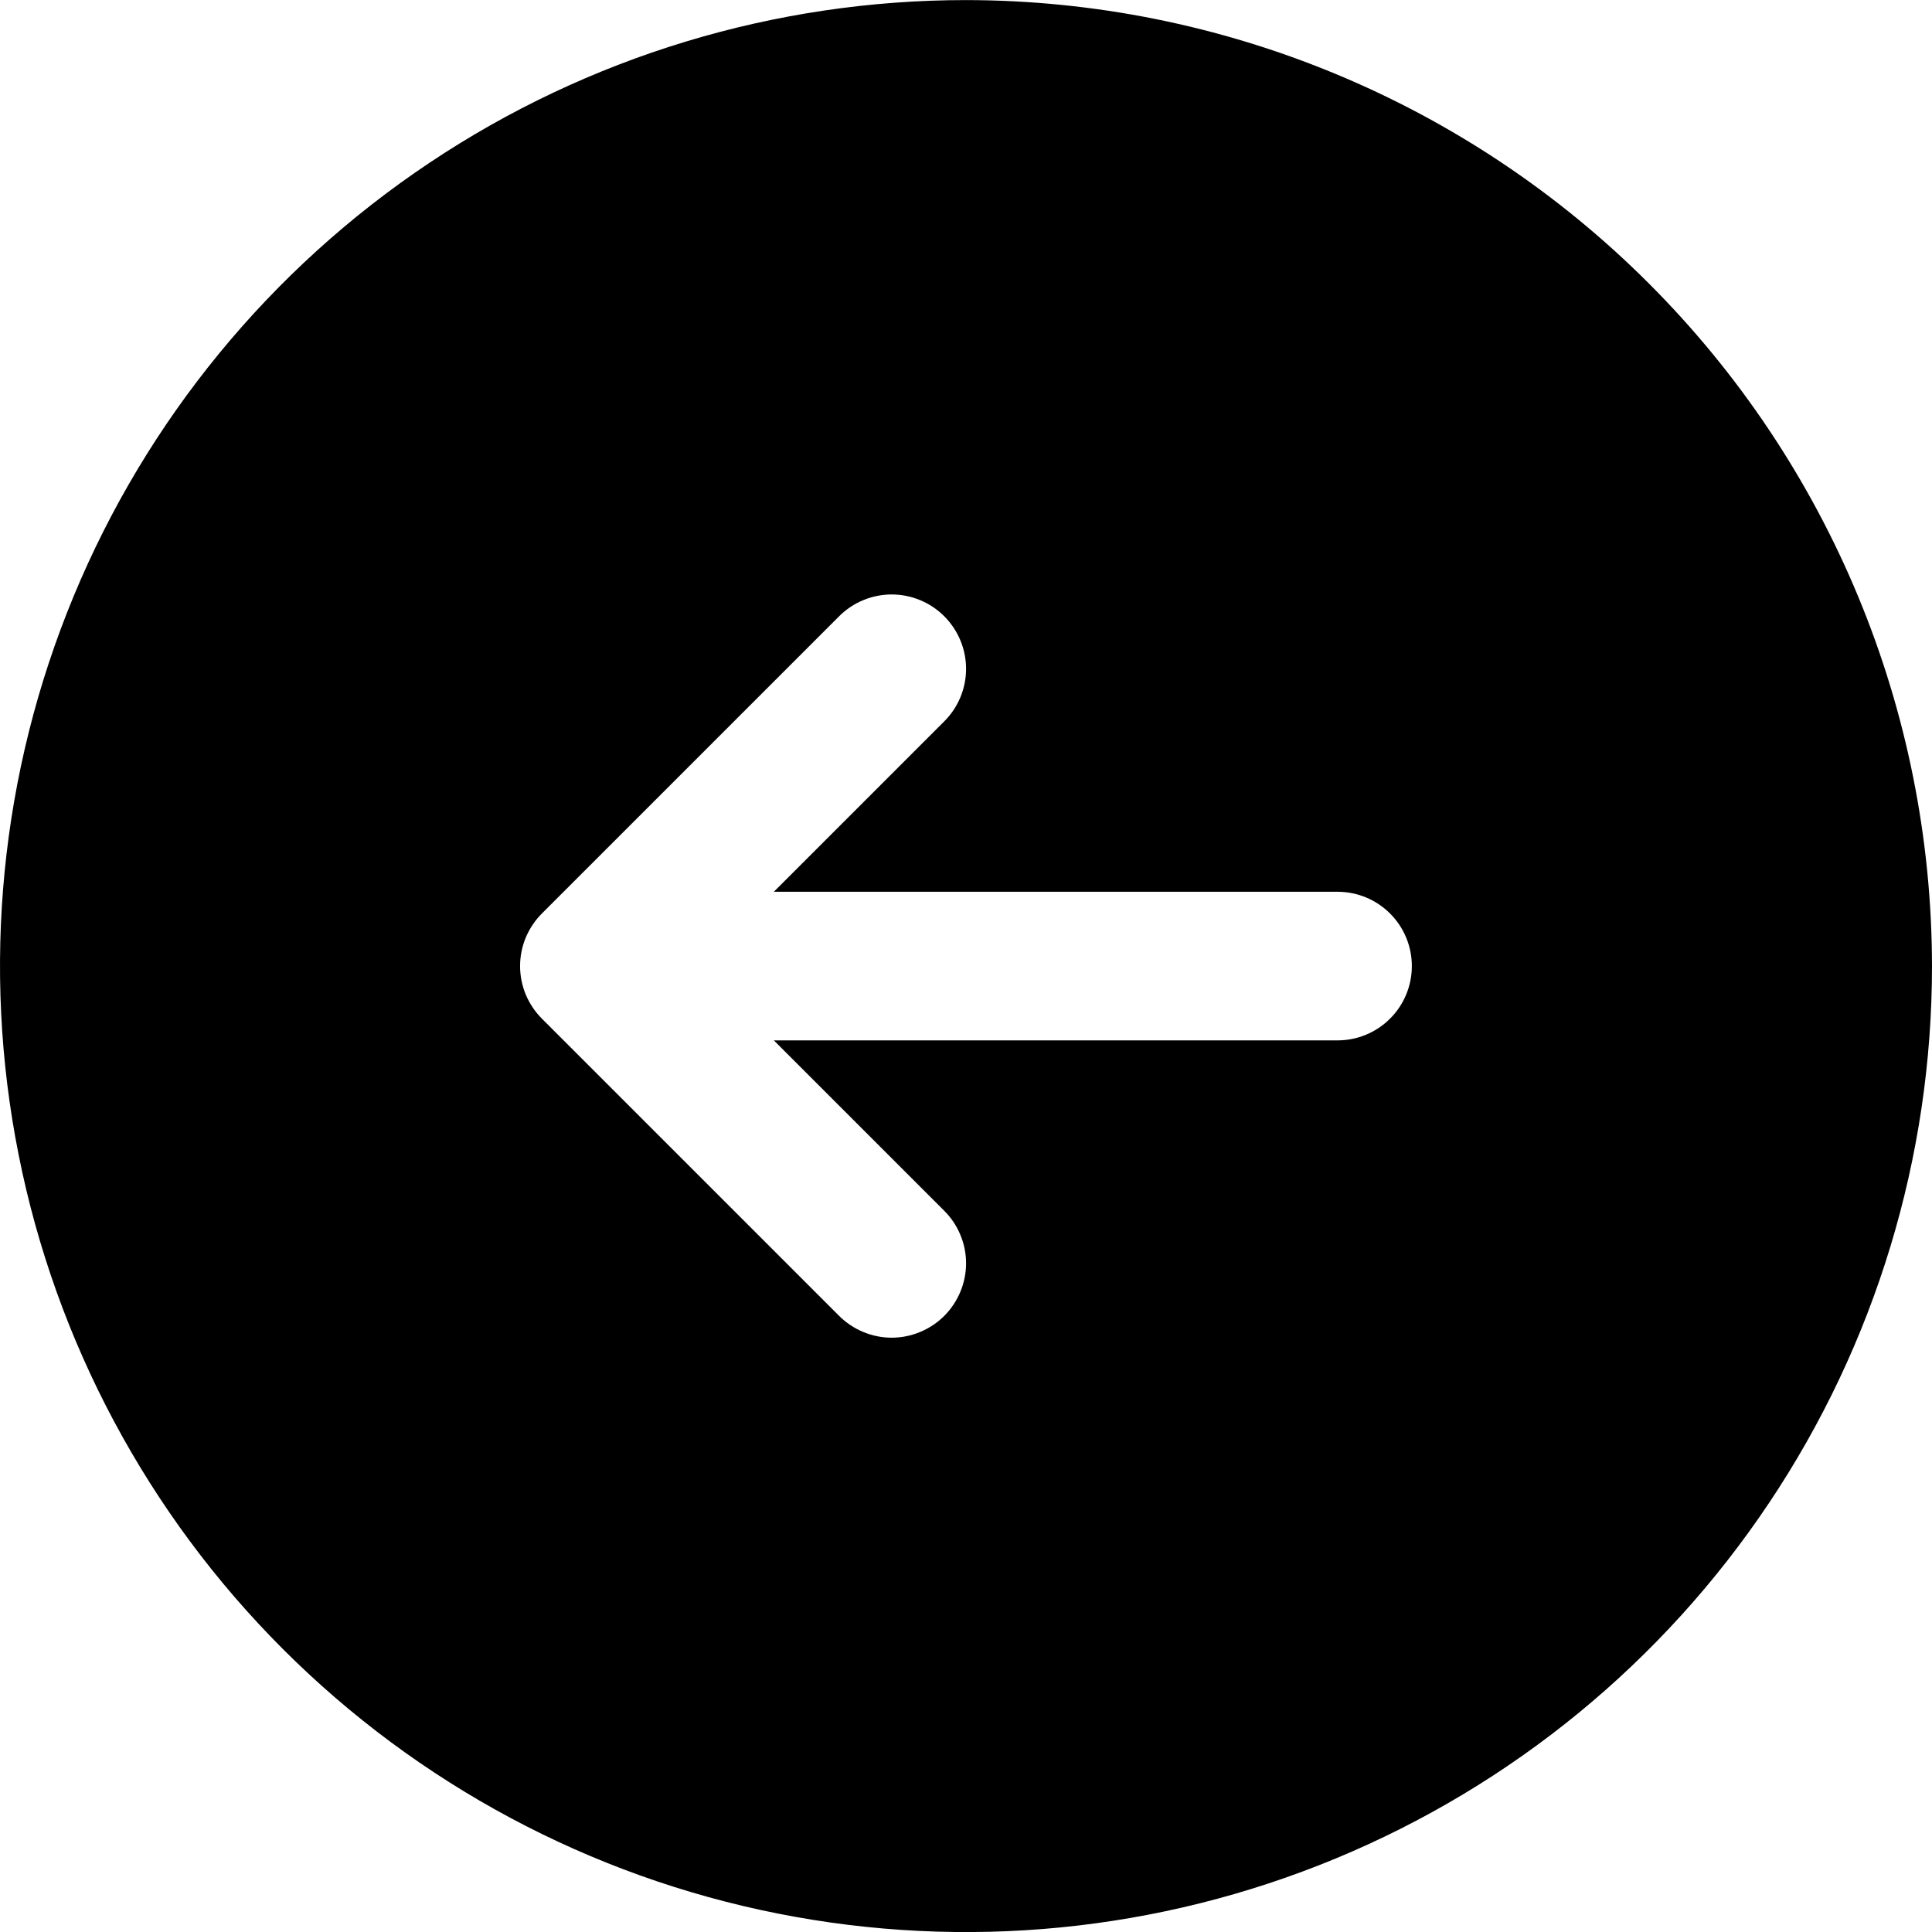 <svg width="26" height="26" viewBox="0 0 26 26" fill="none" xmlns="http://www.w3.org/2000/svg">
<path d="M13 0.001C10.429 0.001 7.915 0.763 5.778 2.192C3.64 3.62 1.974 5.651 0.99 8.026C0.006 10.402 -0.252 13.015 0.25 15.537C0.751 18.059 1.99 20.375 3.808 22.193C5.626 24.011 7.942 25.25 10.464 25.751C12.986 26.253 15.6 25.995 17.975 25.011C20.35 24.027 22.381 22.361 23.809 20.223C25.238 18.086 26 15.572 26 13.001C25.996 9.554 24.626 6.25 22.188 3.813C19.751 1.375 16.447 0.005 13 0.001ZM18 14.001H10.414L12.707 16.294C12.8 16.386 12.874 16.497 12.924 16.618C12.975 16.739 13.001 16.87 13.001 17.001C13.001 17.132 12.975 17.262 12.924 17.384C12.874 17.505 12.8 17.616 12.707 17.709C12.615 17.801 12.504 17.875 12.383 17.925C12.261 17.976 12.131 18.002 12 18.002C11.869 18.002 11.739 17.976 11.617 17.925C11.496 17.875 11.385 17.801 11.293 17.709L7.293 13.709C7.2 13.616 7.126 13.505 7.075 13.384C7.025 13.262 6.999 13.132 6.999 13.001C6.999 12.87 7.025 12.739 7.075 12.618C7.126 12.497 7.2 12.386 7.293 12.293L11.293 8.293C11.48 8.106 11.735 8 12 8C12.265 8 12.52 8.106 12.707 8.293C12.895 8.481 13.001 8.736 13.001 9.001C13.001 9.266 12.895 9.521 12.707 9.708L10.414 12.001H18C18.265 12.001 18.52 12.106 18.707 12.294C18.895 12.481 19 12.736 19 13.001C19 13.266 18.895 13.521 18.707 13.708C18.52 13.896 18.265 14.001 18 14.001Z" fill="black"/>
</svg>

